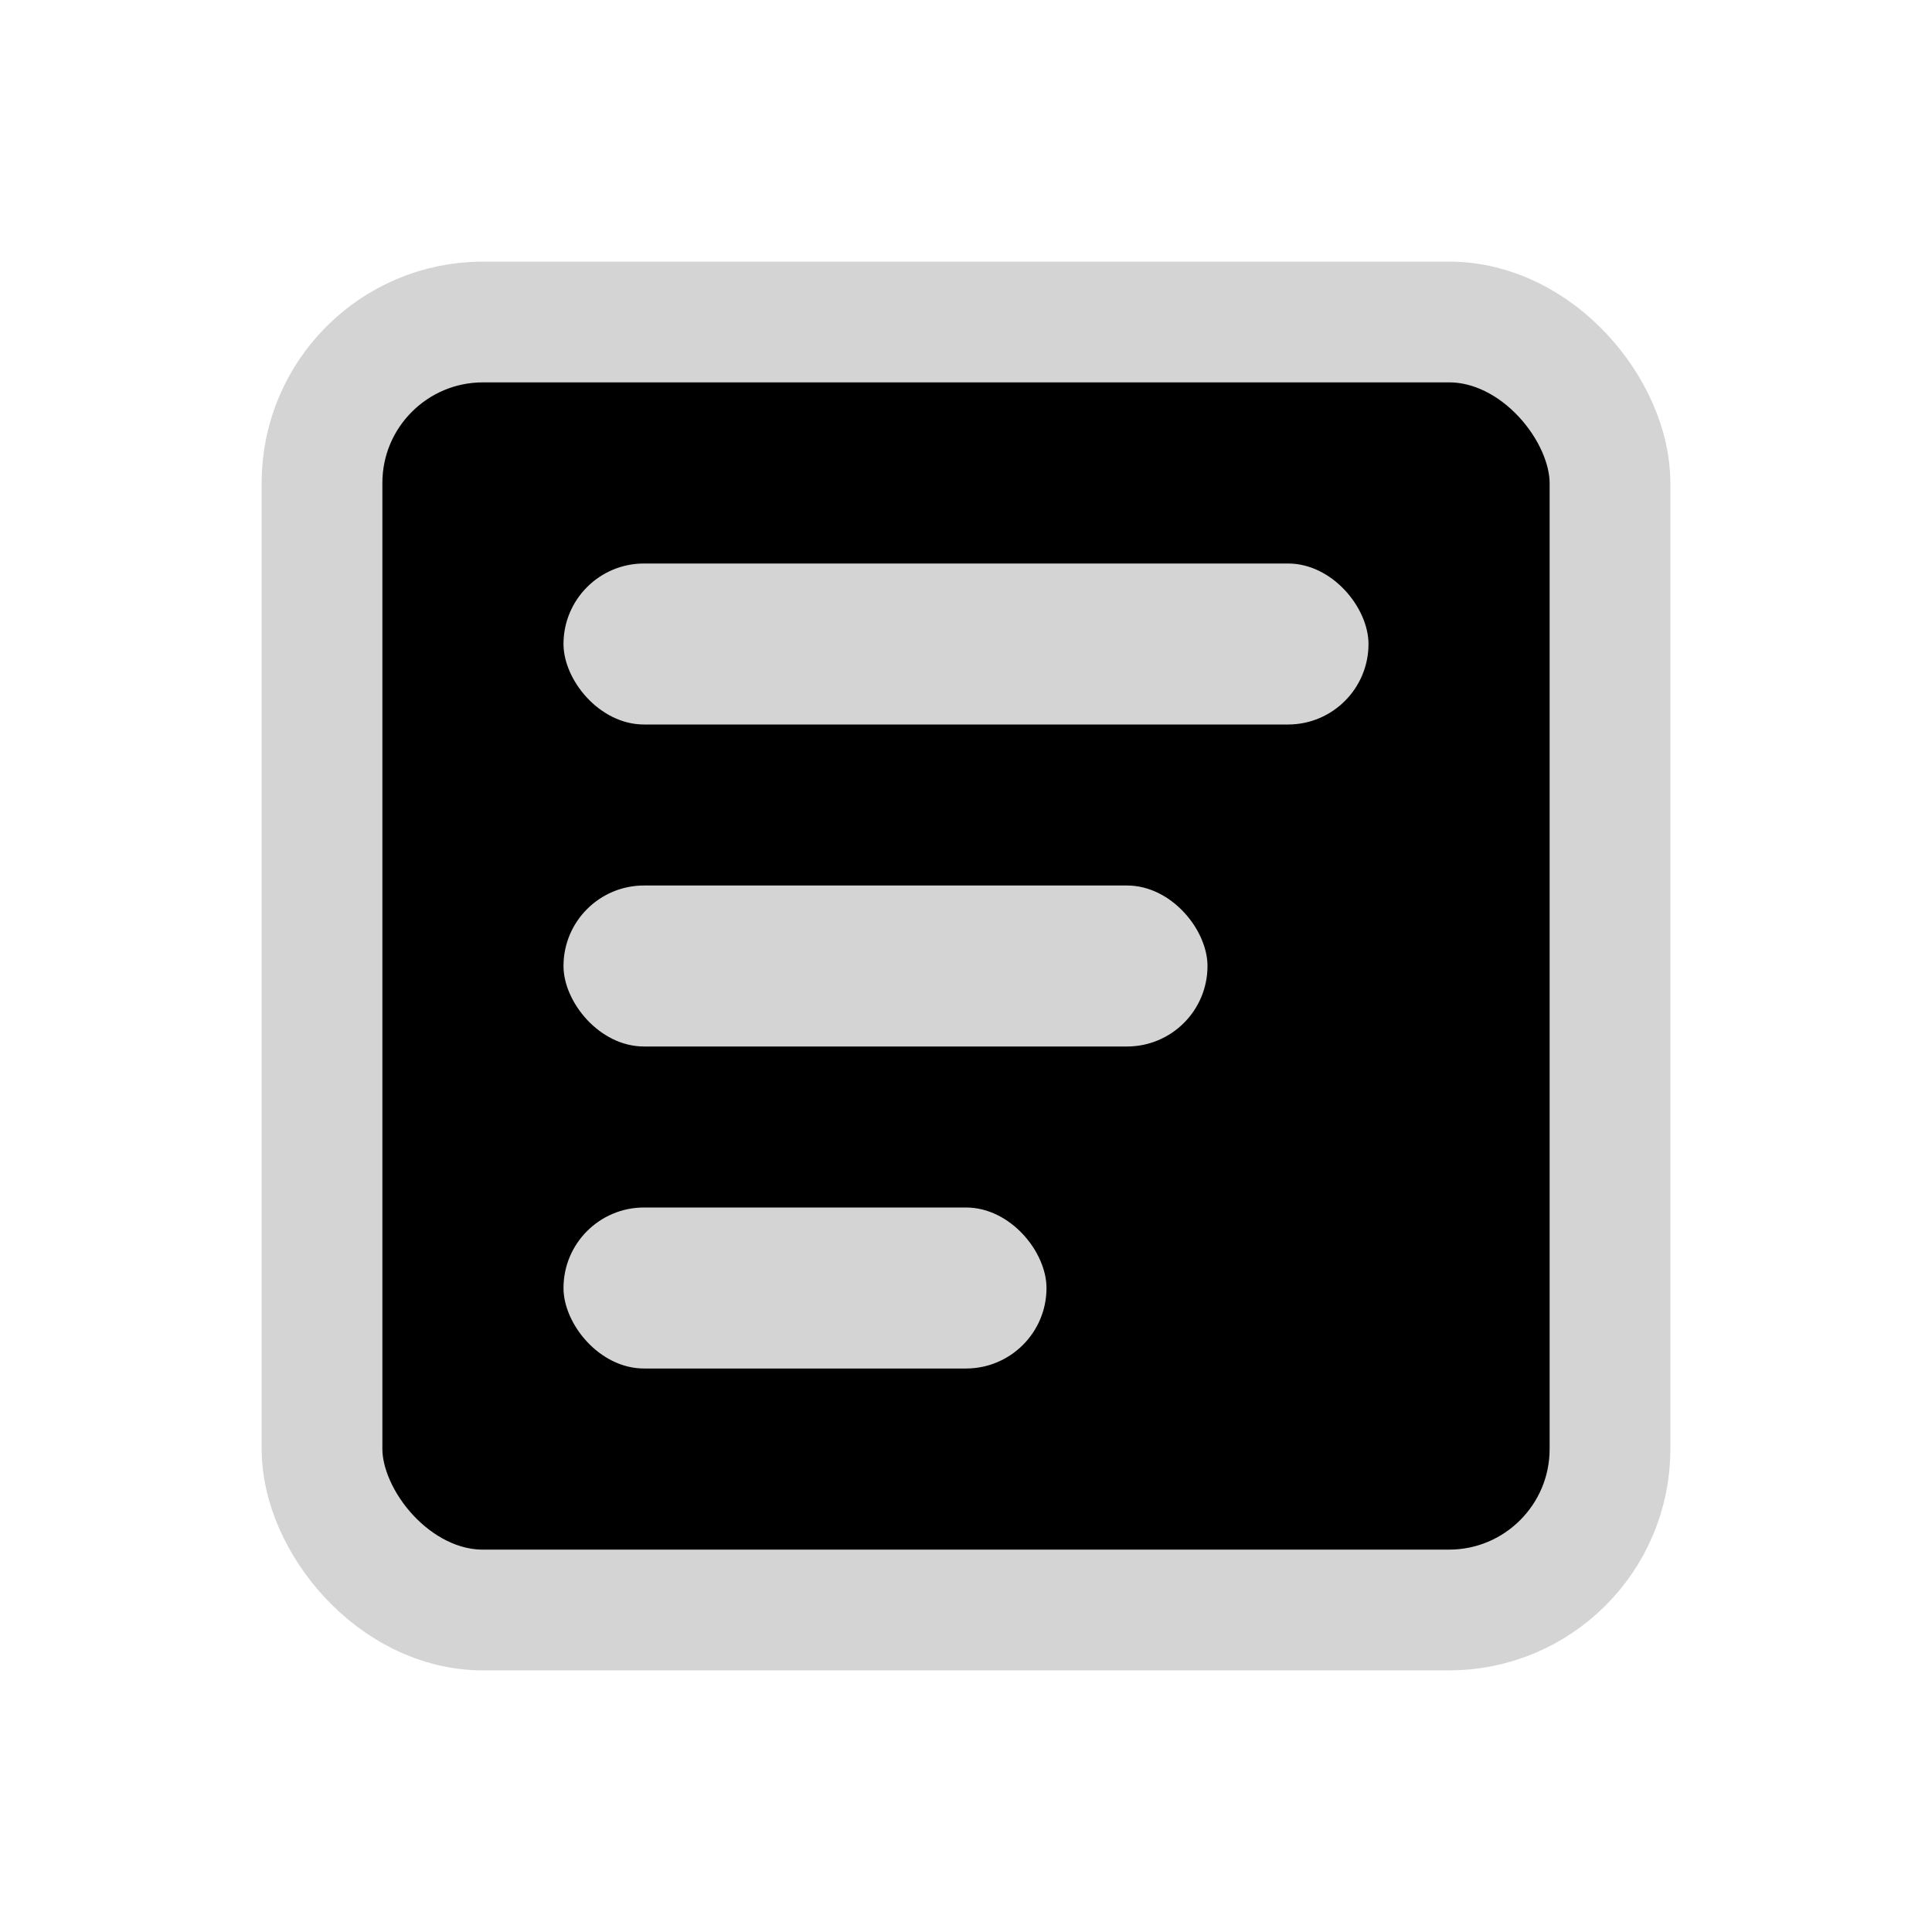 <svg width="24" height="24" viewbox="0 0 24 24" fill="none" xmlns="http://www.w3.org/2000/svg">
    <rect x="4" y="4" width="16" height="16" rx="2" fill="#0000" stroke="#d4d4d4" stroke-width="1.5"/>
    <rect x="7" y="7" width="10" height="2" rx="1" fill="#d4d4d4"/>
    <rect x="7" y="11" width="8" height="2" rx="1" fill="#d4d4d4"/>
    <rect x="7" y="15" width="6" height="2" rx="1" fill="#d4d4d4"/>
</svg>

